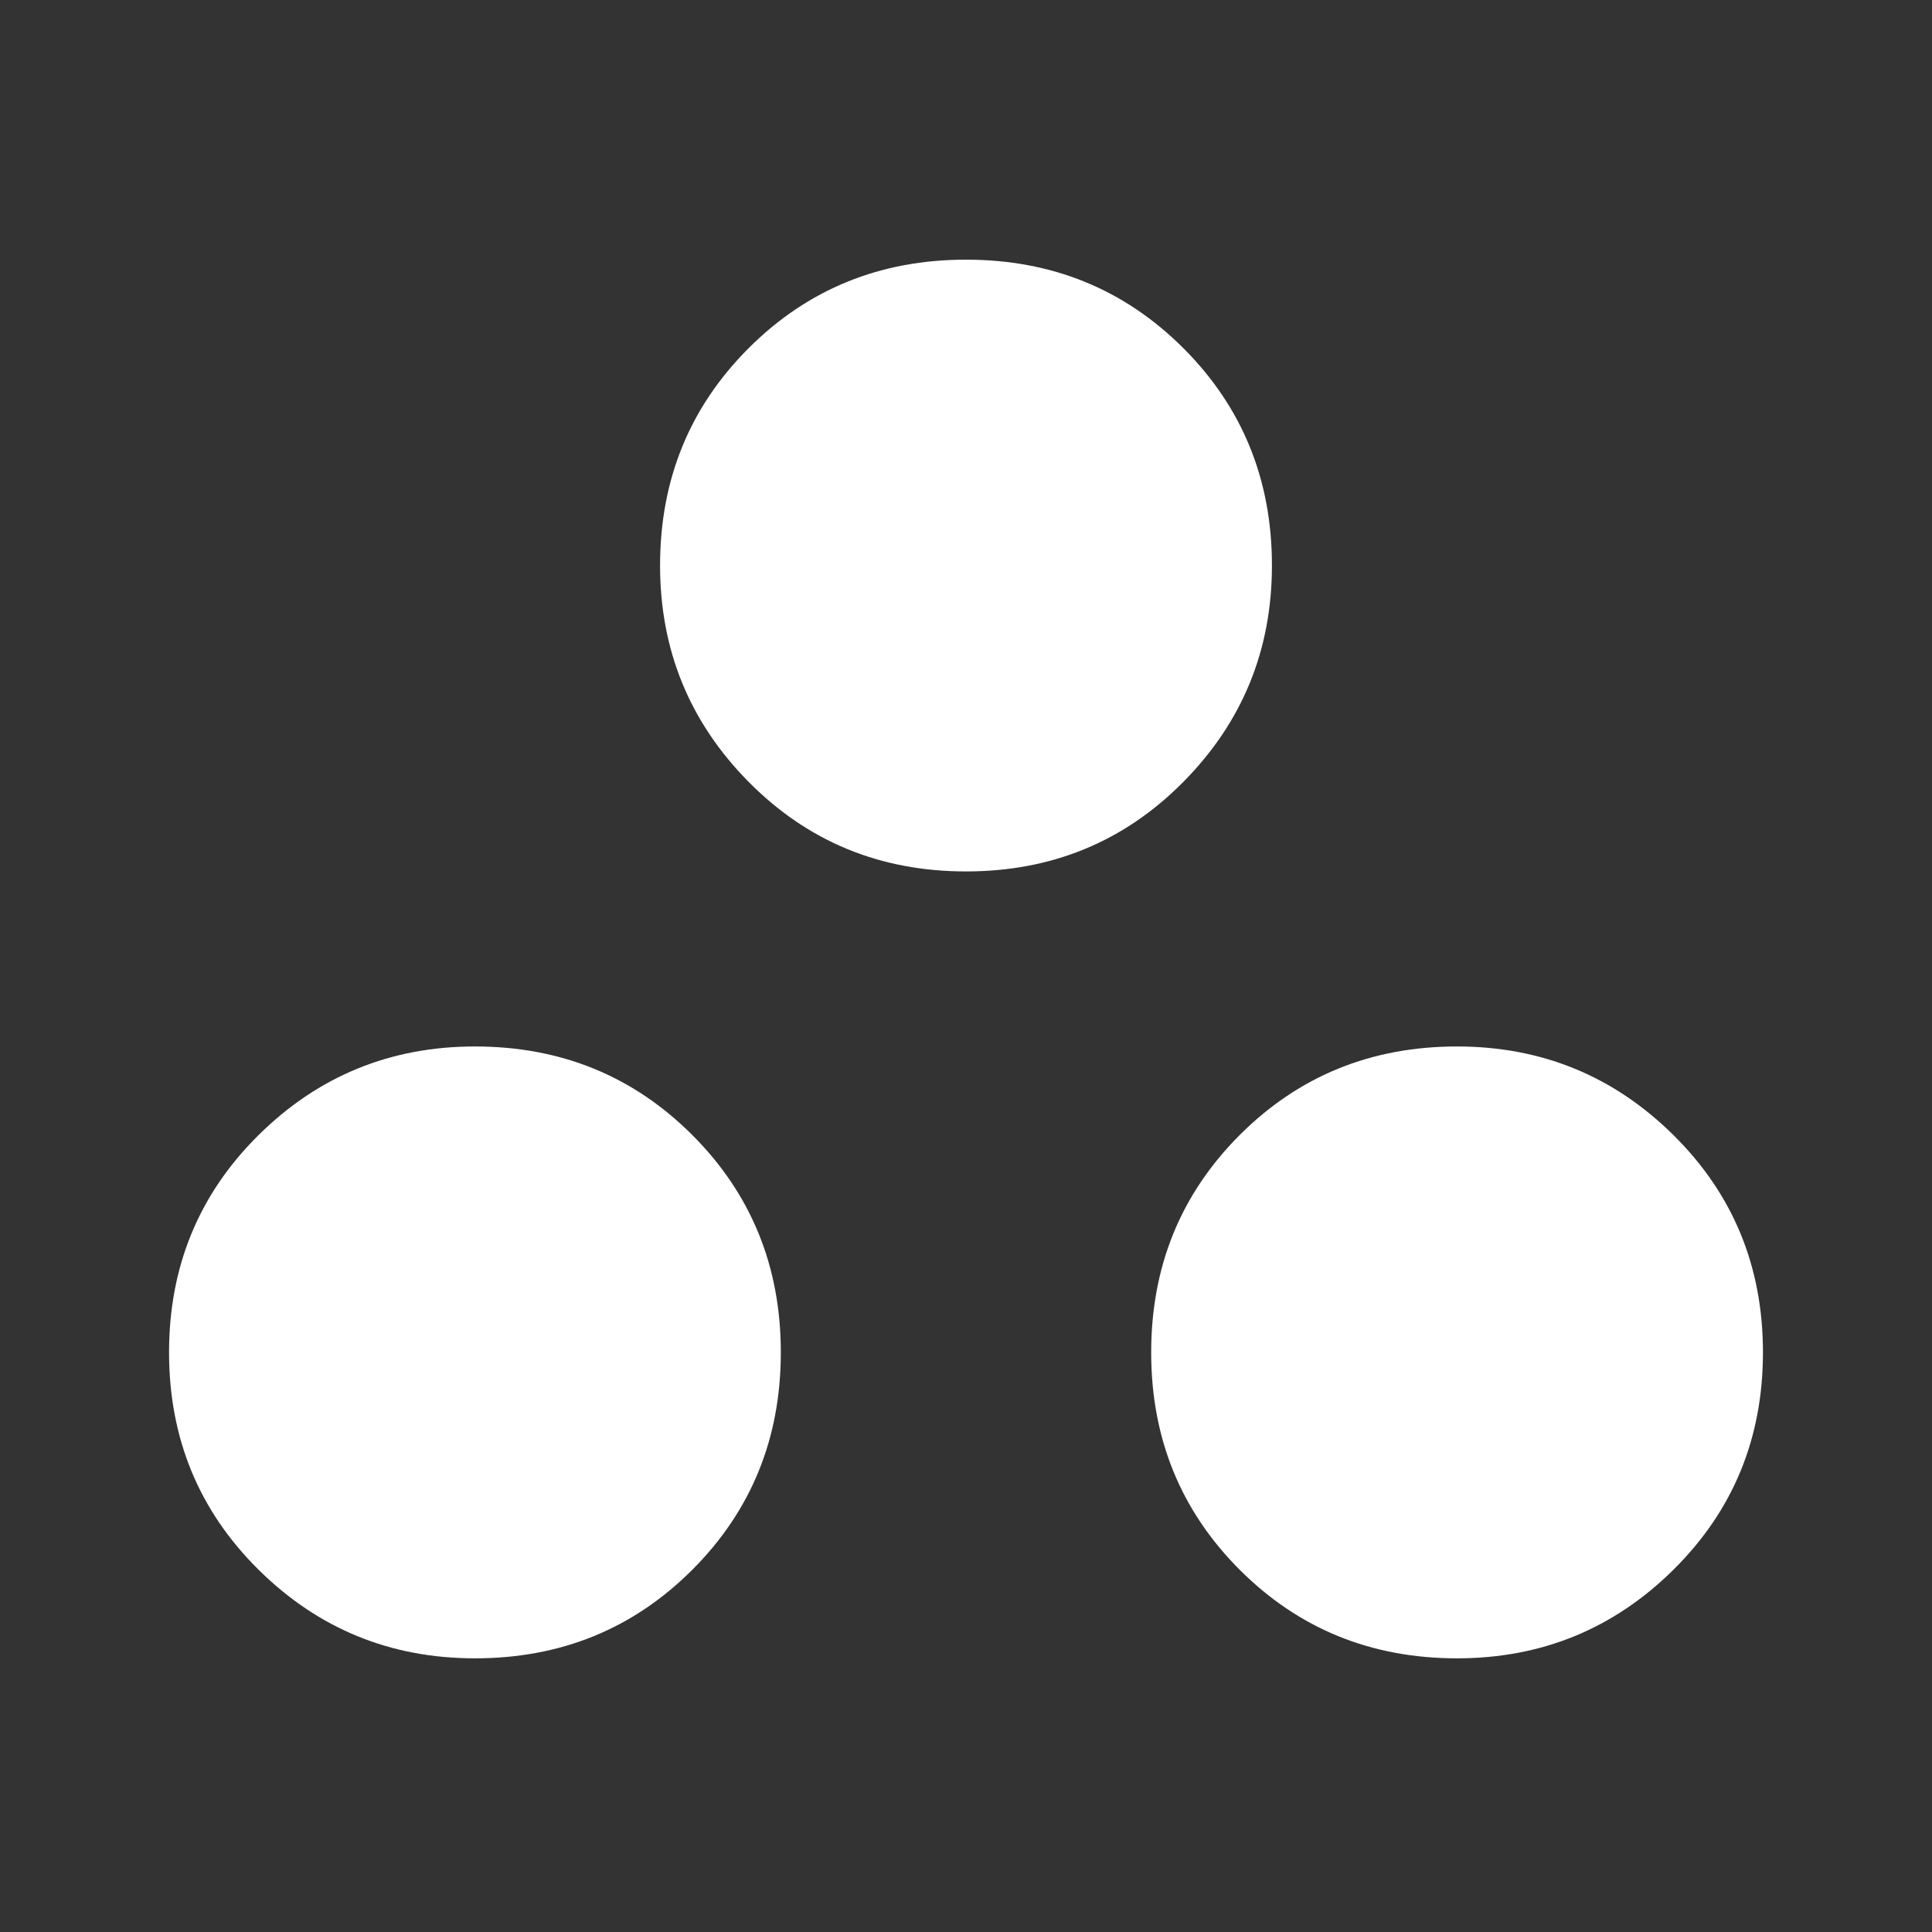 <svg xmlns="http://www.w3.org/2000/svg" height="20" width="20"><rect width="100%" height="100%" fill="#333333" stroke="none"/><path fill="white" d="M4.917 17.167q-1.313 0-2.24-.917-.927-.917-.927-2.25t.927-2.25q.927-.917 2.24-.917 1.333 0 2.25.917.916.917.916 2.25t-.916 2.25q-.917.917-2.25.917Zm10.166 0q-1.333 0-2.25-.917-.916-.917-.916-2.25t.916-2.25q.917-.917 2.25-.917 1.313 0 2.24.917.927.917.927 2.25t-.927 2.25q-.927.917-2.24.917ZM10 9.021q-1.333 0-2.25-.927t-.917-2.24q0-1.333.917-2.25.917-.916 2.25-.916t2.25.916q.917.917.917 2.25 0 1.313-.917 2.24-.917.927-2.25.927Z"/></svg>